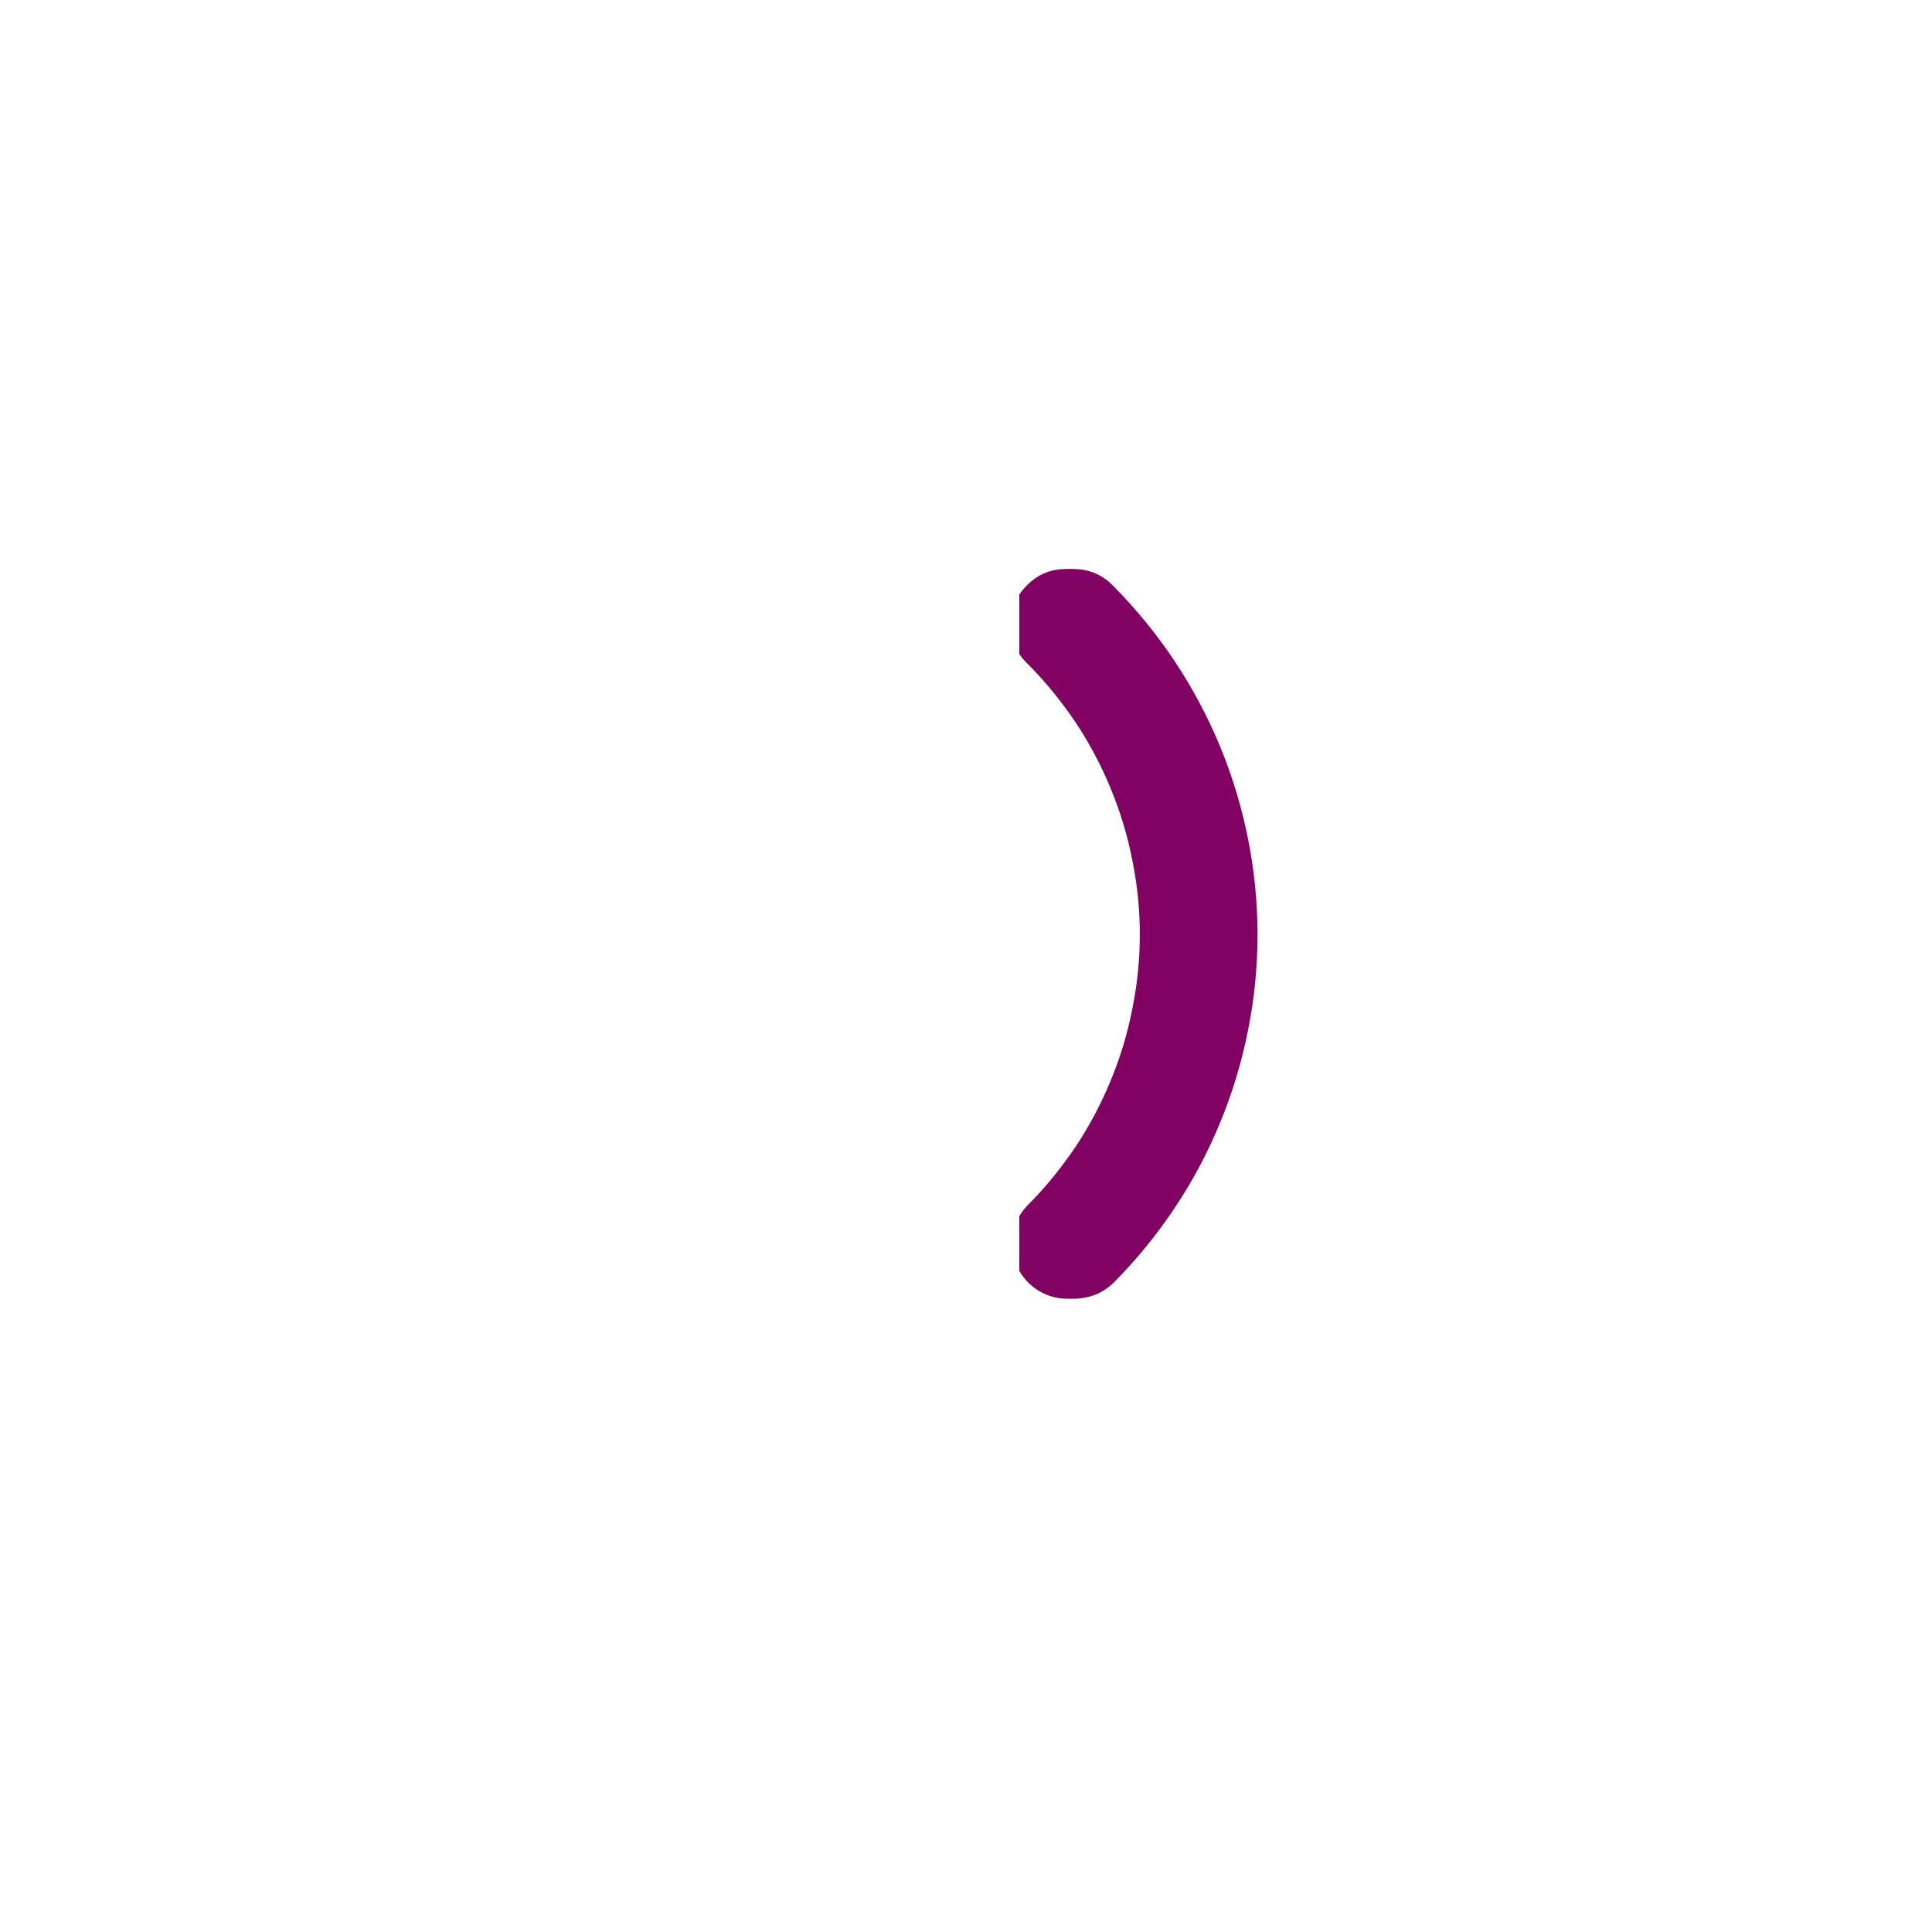 <svg xmlns="http://www.w3.org/2000/svg" xmlns:xlink="http://www.w3.org/1999/xlink" width="40" zoomAndPan="magnify" viewBox="0 0 30 30" height="40" preserveAspectRatio="xMidYMid meet" version="1.0"><defs><clipPath id="93f488ef6d"><path d="M 15.828 8.789 L 20 8.789 L 20 20.402 L 15.828 20.402 Z M 15.828 8.789 " clip-rule="nonzero"/></clipPath><clipPath id="2f2c64e10b"><path d="M 15.945 8.789 L 20 8.789 L 20 20.402 L 15.945 20.402 Z M 15.945 8.789 " clip-rule="nonzero"/></clipPath></defs><g clip-path="url(#93f488ef6d)"><path fill="#820263" d="M 15.719 19.312 C 15.715 19.074 15.801 18.875 15.965 18.707 C 16.242 18.43 16.484 18.129 16.703 17.805 C 16.918 17.48 17.098 17.141 17.246 16.781 C 17.395 16.422 17.508 16.051 17.582 15.668 C 17.66 15.285 17.699 14.902 17.699 14.512 C 17.699 14.121 17.66 13.738 17.582 13.355 C 17.508 12.973 17.395 12.602 17.246 12.242 C 17.098 11.883 16.918 11.543 16.703 11.219 C 16.484 10.895 16.242 10.594 15.965 10.316 C 15.789 10.152 15.699 9.949 15.695 9.707 C 15.691 9.465 15.777 9.258 15.949 9.086 C 16.121 8.914 16.328 8.832 16.57 8.836 C 16.812 8.84 17.016 8.934 17.18 9.109 C 17.531 9.465 17.848 9.852 18.125 10.27 C 18.402 10.688 18.641 11.129 18.828 11.59 C 19.02 12.055 19.164 12.531 19.262 13.023 C 19.359 13.516 19.41 14.012 19.41 14.512 C 19.41 15.016 19.359 15.512 19.262 16 C 19.164 16.492 19.02 16.973 18.828 17.434 C 18.641 17.898 18.402 18.34 18.125 18.754 C 17.848 19.172 17.531 19.559 17.18 19.914 C 17.059 20.035 16.91 20.117 16.742 20.148 C 16.57 20.184 16.406 20.168 16.246 20.102 C 16.086 20.035 15.957 19.93 15.859 19.785 C 15.766 19.641 15.719 19.484 15.719 19.309 Z M 15.719 19.312 " fill-opacity="1" fill-rule="nonzero"/></g><g clip-path="url(#2f2c64e10b)"><path fill="#820263" d="M 15.832 19.312 C 15.832 19.074 15.914 18.875 16.082 18.707 C 16.355 18.43 16.602 18.129 16.816 17.805 C 17.035 17.48 17.215 17.141 17.363 16.781 C 17.512 16.422 17.625 16.051 17.699 15.668 C 17.777 15.285 17.812 14.902 17.812 14.512 C 17.812 14.121 17.777 13.738 17.699 13.355 C 17.625 12.973 17.512 12.602 17.363 12.242 C 17.215 11.883 17.035 11.543 16.816 11.219 C 16.602 10.895 16.355 10.594 16.082 10.316 C 15.906 10.152 15.816 9.949 15.812 9.707 C 15.809 9.465 15.891 9.258 16.062 9.086 C 16.234 8.914 16.441 8.832 16.684 8.836 C 16.926 8.84 17.133 8.934 17.297 9.109 C 17.648 9.465 17.965 9.852 18.242 10.27 C 18.52 10.688 18.754 11.129 18.945 11.59 C 19.137 12.055 19.281 12.531 19.379 13.023 C 19.477 13.516 19.527 14.012 19.527 14.512 C 19.527 15.016 19.477 15.512 19.379 16 C 19.281 16.492 19.137 16.973 18.945 17.434 C 18.754 17.898 18.52 18.34 18.242 18.754 C 17.965 19.172 17.648 19.559 17.297 19.914 C 17.172 20.035 17.027 20.117 16.855 20.148 C 16.688 20.184 16.523 20.168 16.363 20.102 C 16.203 20.035 16.074 19.93 15.977 19.785 C 15.883 19.641 15.832 19.484 15.832 19.309 Z M 15.832 19.312 " fill-opacity="1" fill-rule="nonzero"/></g></svg>